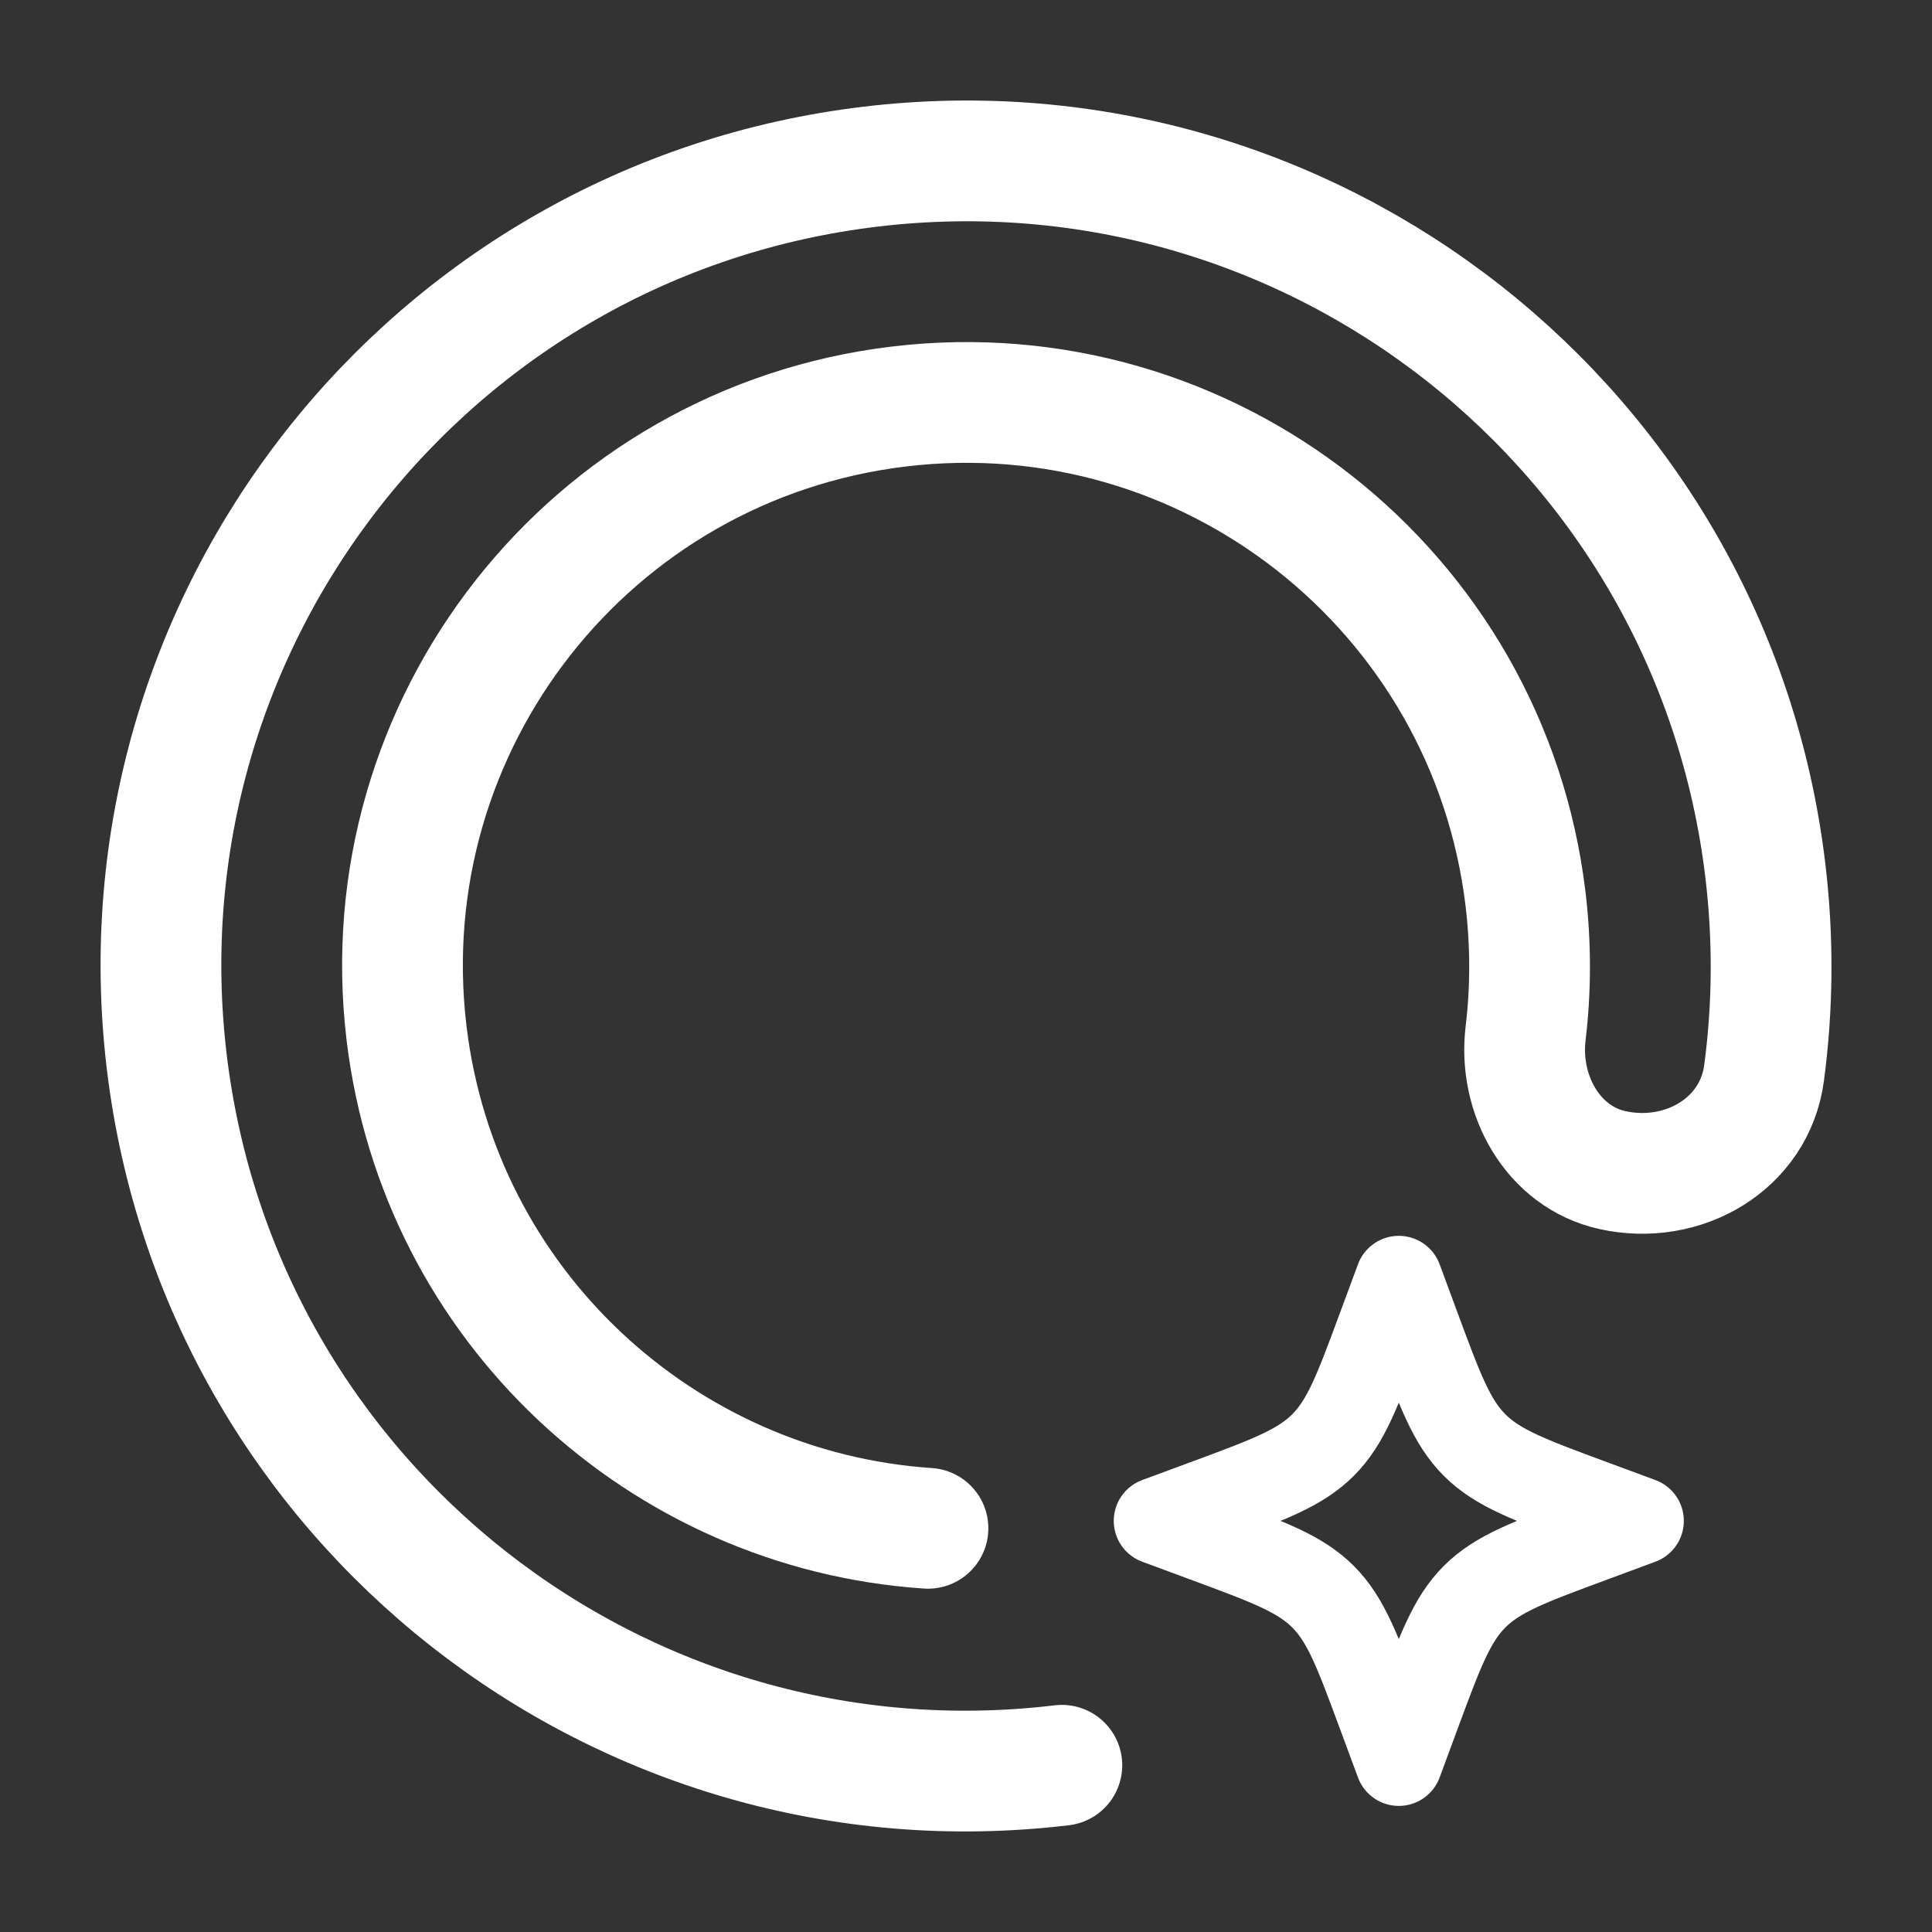 <svg width="64" height="64" viewBox="0 0 64 64" fill="none" xmlns="http://www.w3.org/2000/svg">
<rect x="0" y="0" width="64" height="64" fill="#333333" stroke="none"/>
<path d="M35.175 58.477C20.552 60.23 7.276 49.796 5.524 35.173C3.771 20.55 14.204 7.275 28.827 5.522C43.45 3.77 56.725 14.203 58.478 28.826C58.752 31.112 58.728 33.364 58.437 35.546C58.121 37.912 55.741 39.279 53.41 38.76C51.429 38.319 50.296 36.251 50.537 34.236C50.711 32.786 50.716 31.292 50.535 29.778C49.308 19.542 40.015 12.239 29.779 13.466C19.543 14.693 12.24 23.985 13.467 34.221C14.553 43.281 21.956 50.042 30.74 50.627" stroke="white" stroke-width="4" stroke-linecap="round"/>
<path d="M46.337 42.381L45.747 43.974C44.974 46.064 44.588 47.108 43.826 47.87C43.064 48.632 42.019 49.019 39.93 49.792L38.337 50.381L39.93 50.971C42.019 51.744 43.064 52.13 43.826 52.892C44.588 53.654 44.974 54.699 45.747 56.788L46.337 58.381L46.926 56.788C47.7 54.699 48.086 53.654 48.848 52.892C49.61 52.13 50.654 51.744 52.744 50.971L54.337 50.381L52.744 49.792C50.654 49.019 49.61 48.632 48.848 47.87C48.086 47.108 47.7 46.064 46.926 43.974L46.337 42.381Z" stroke="white" stroke-width="2.884" stroke-linejoin="round"/>
</svg>
